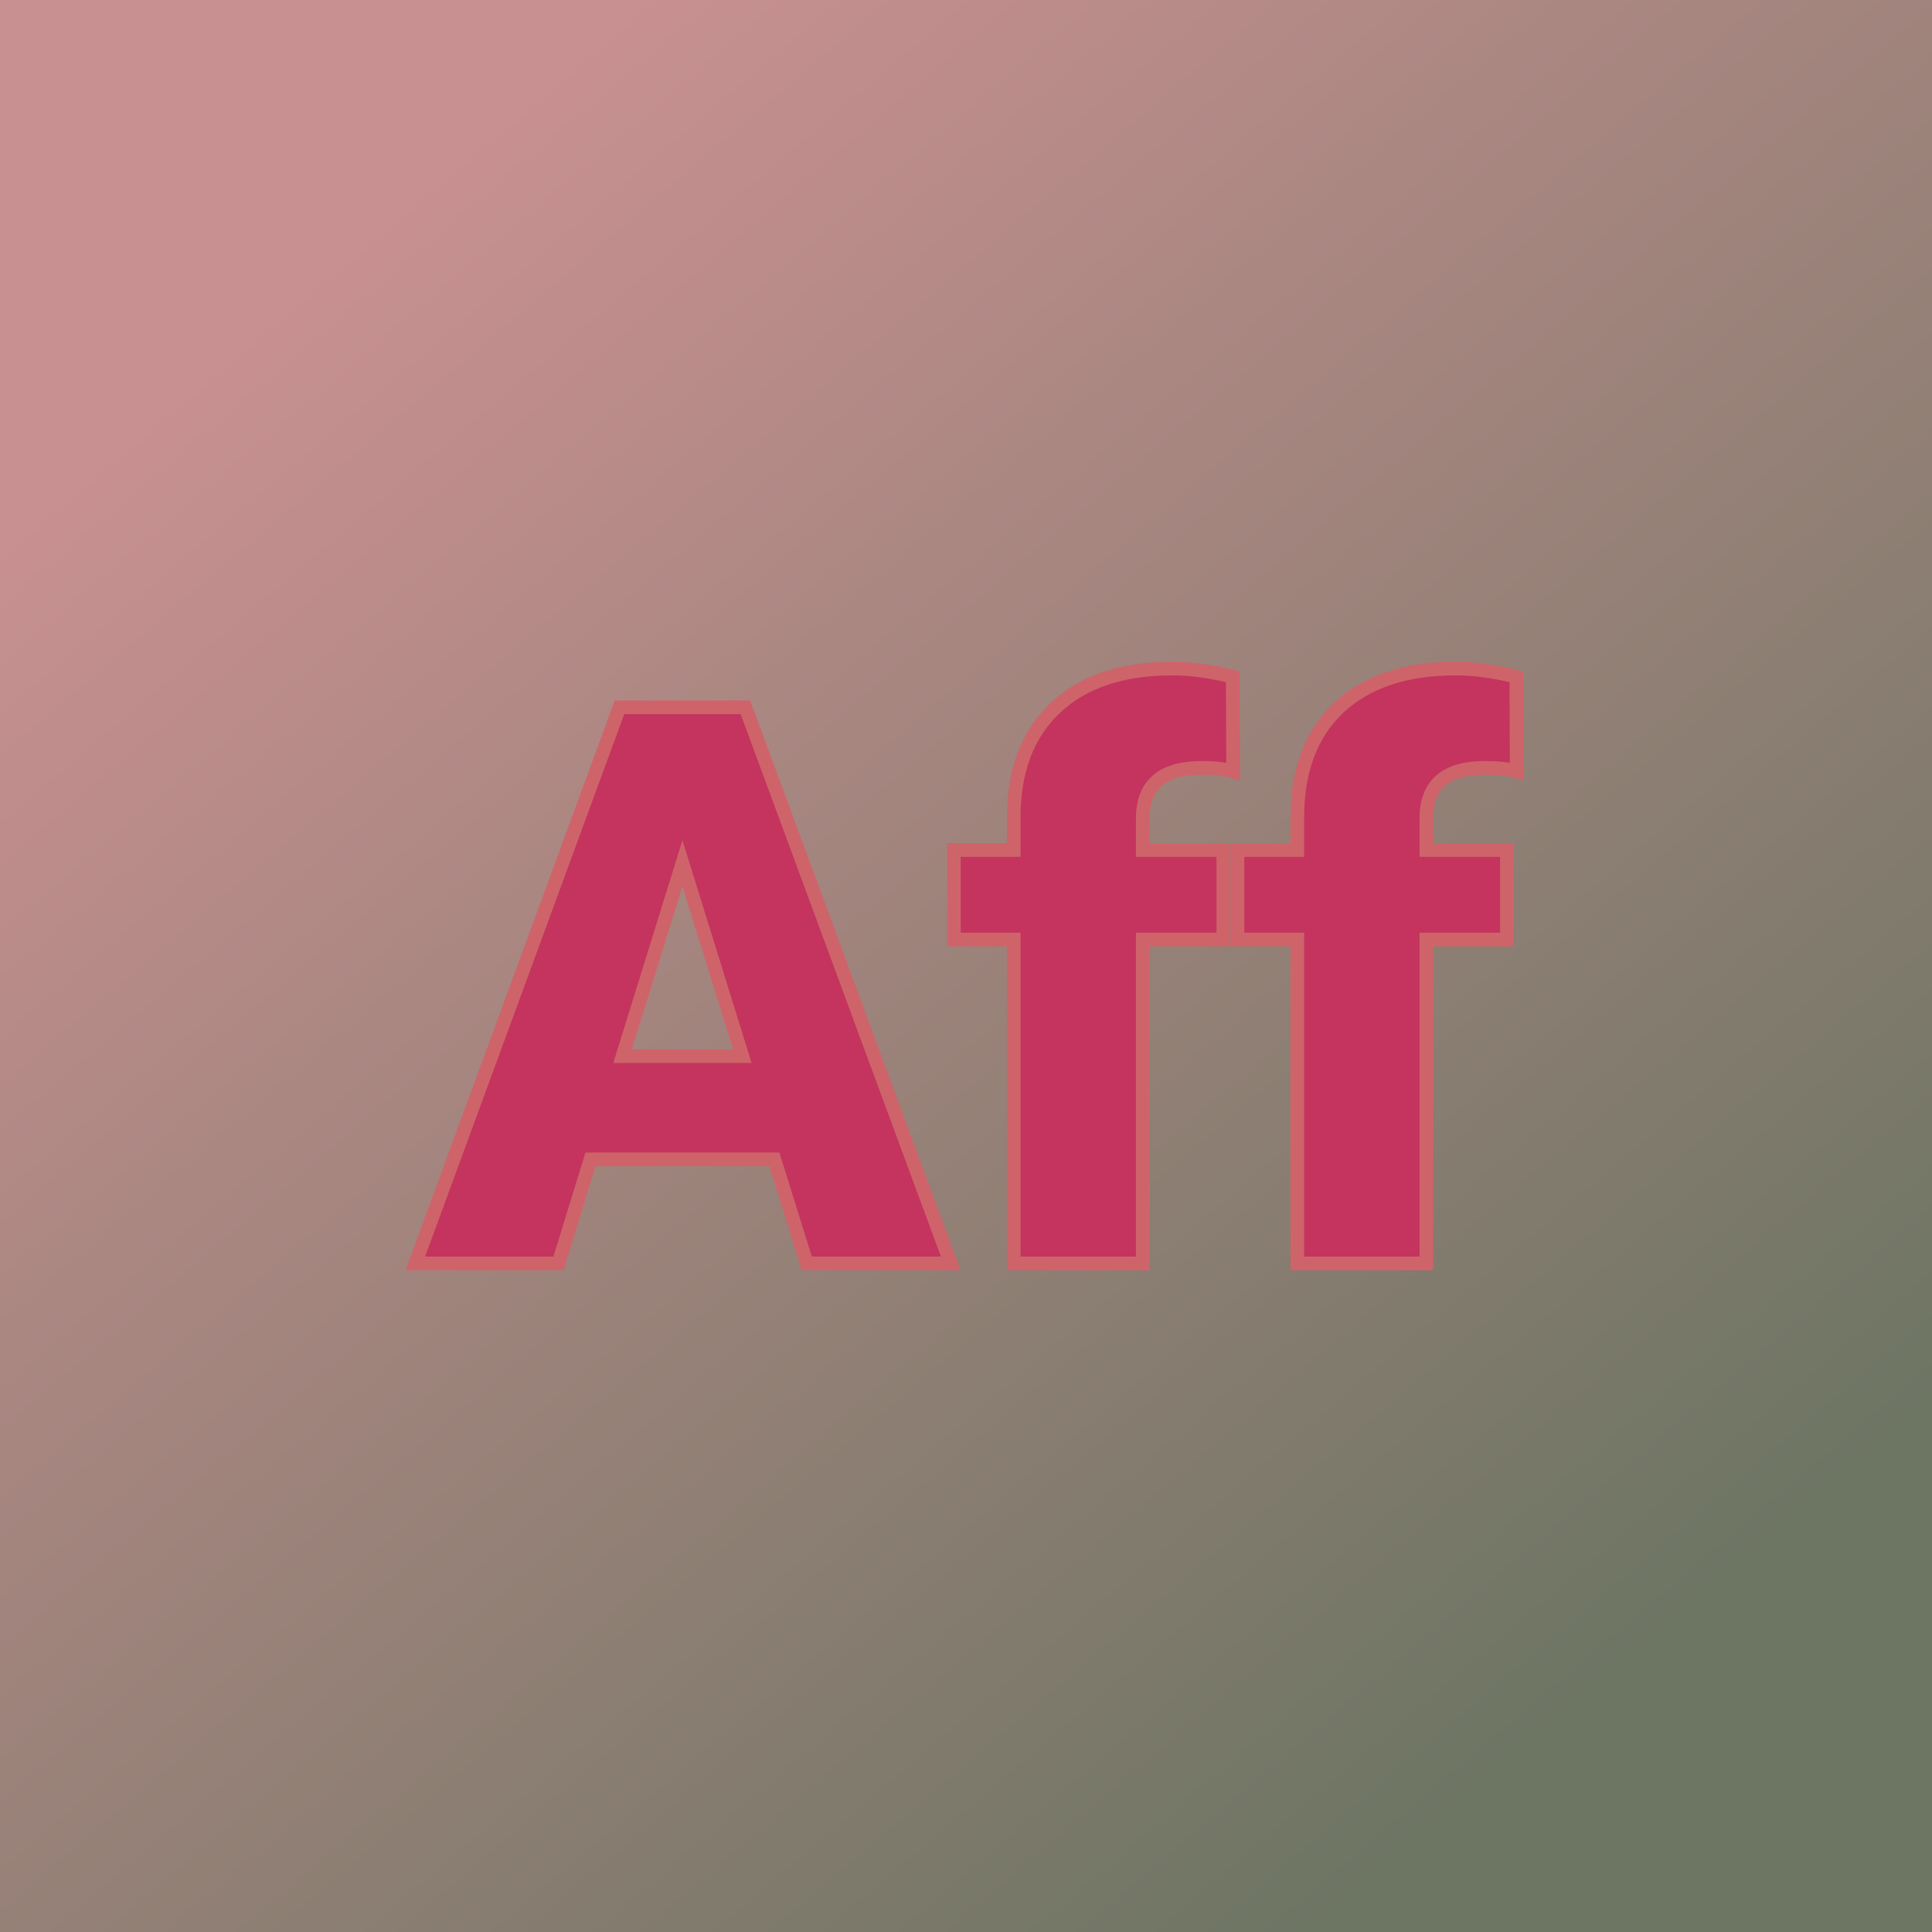 <svg xmlns="http://www.w3.org/2000/svg" version="1.1" xmlns:xlink="http://www.w3.org/1999/xlink" viewBox="0 0 200 200"><rect width="200" height="200" fill="url('#gradient')"></rect><defs><linearGradient id="gradient" gradientTransform="rotate(49 0.5 0.5)"><stop offset="0%" stop-color="#c99091"></stop><stop offset="100%" stop-color="#6d7563"></stop></linearGradient></defs><g><g fill="#c4345e" transform="matrix(4.049,0,0,4.049,43.112,130.791)" stroke="#ce646a" stroke-width="0.35"><path d="M9.98 0L9.15-2.66L4.45-2.66L3.63 0L-0.03 0L5.19-14.22L8.41-14.22L13.66 0L9.98 0ZM6.80-10.23L5.27-5.30L8.33-5.30L6.80-10.23ZM18.57 0L15.27 0L15.27-8.28L13.74-8.28L13.74-10.57L15.27-10.57L15.27-11.41Q15.27-13.21 16.34-14.21Q17.40-15.21 19.33-15.21L19.33-15.21Q20.03-15.21 20.87-15L20.87-15L20.88-12.58Q20.58-12.67 20.07-12.67L20.07-12.67Q18.57-12.67 18.57-11.38L18.57-11.38L18.57-10.57L20.63-10.57L20.63-8.28L18.57-8.28L18.57 0ZM25.82 0L22.52 0L22.52-8.28L20.99-8.28L20.99-10.57L22.52-10.57L22.52-11.41Q22.52-13.21 23.58-14.21Q24.65-15.21 26.57-15.21L26.57-15.21Q27.28-15.21 28.12-15L28.12-15L28.13-12.58Q27.82-12.67 27.31-12.67L27.31-12.67Q25.82-12.67 25.82-11.38L25.82-11.38L25.82-10.57L27.88-10.57L27.88-8.28L25.82-8.28L25.82 0Z"></path></g></g></svg>